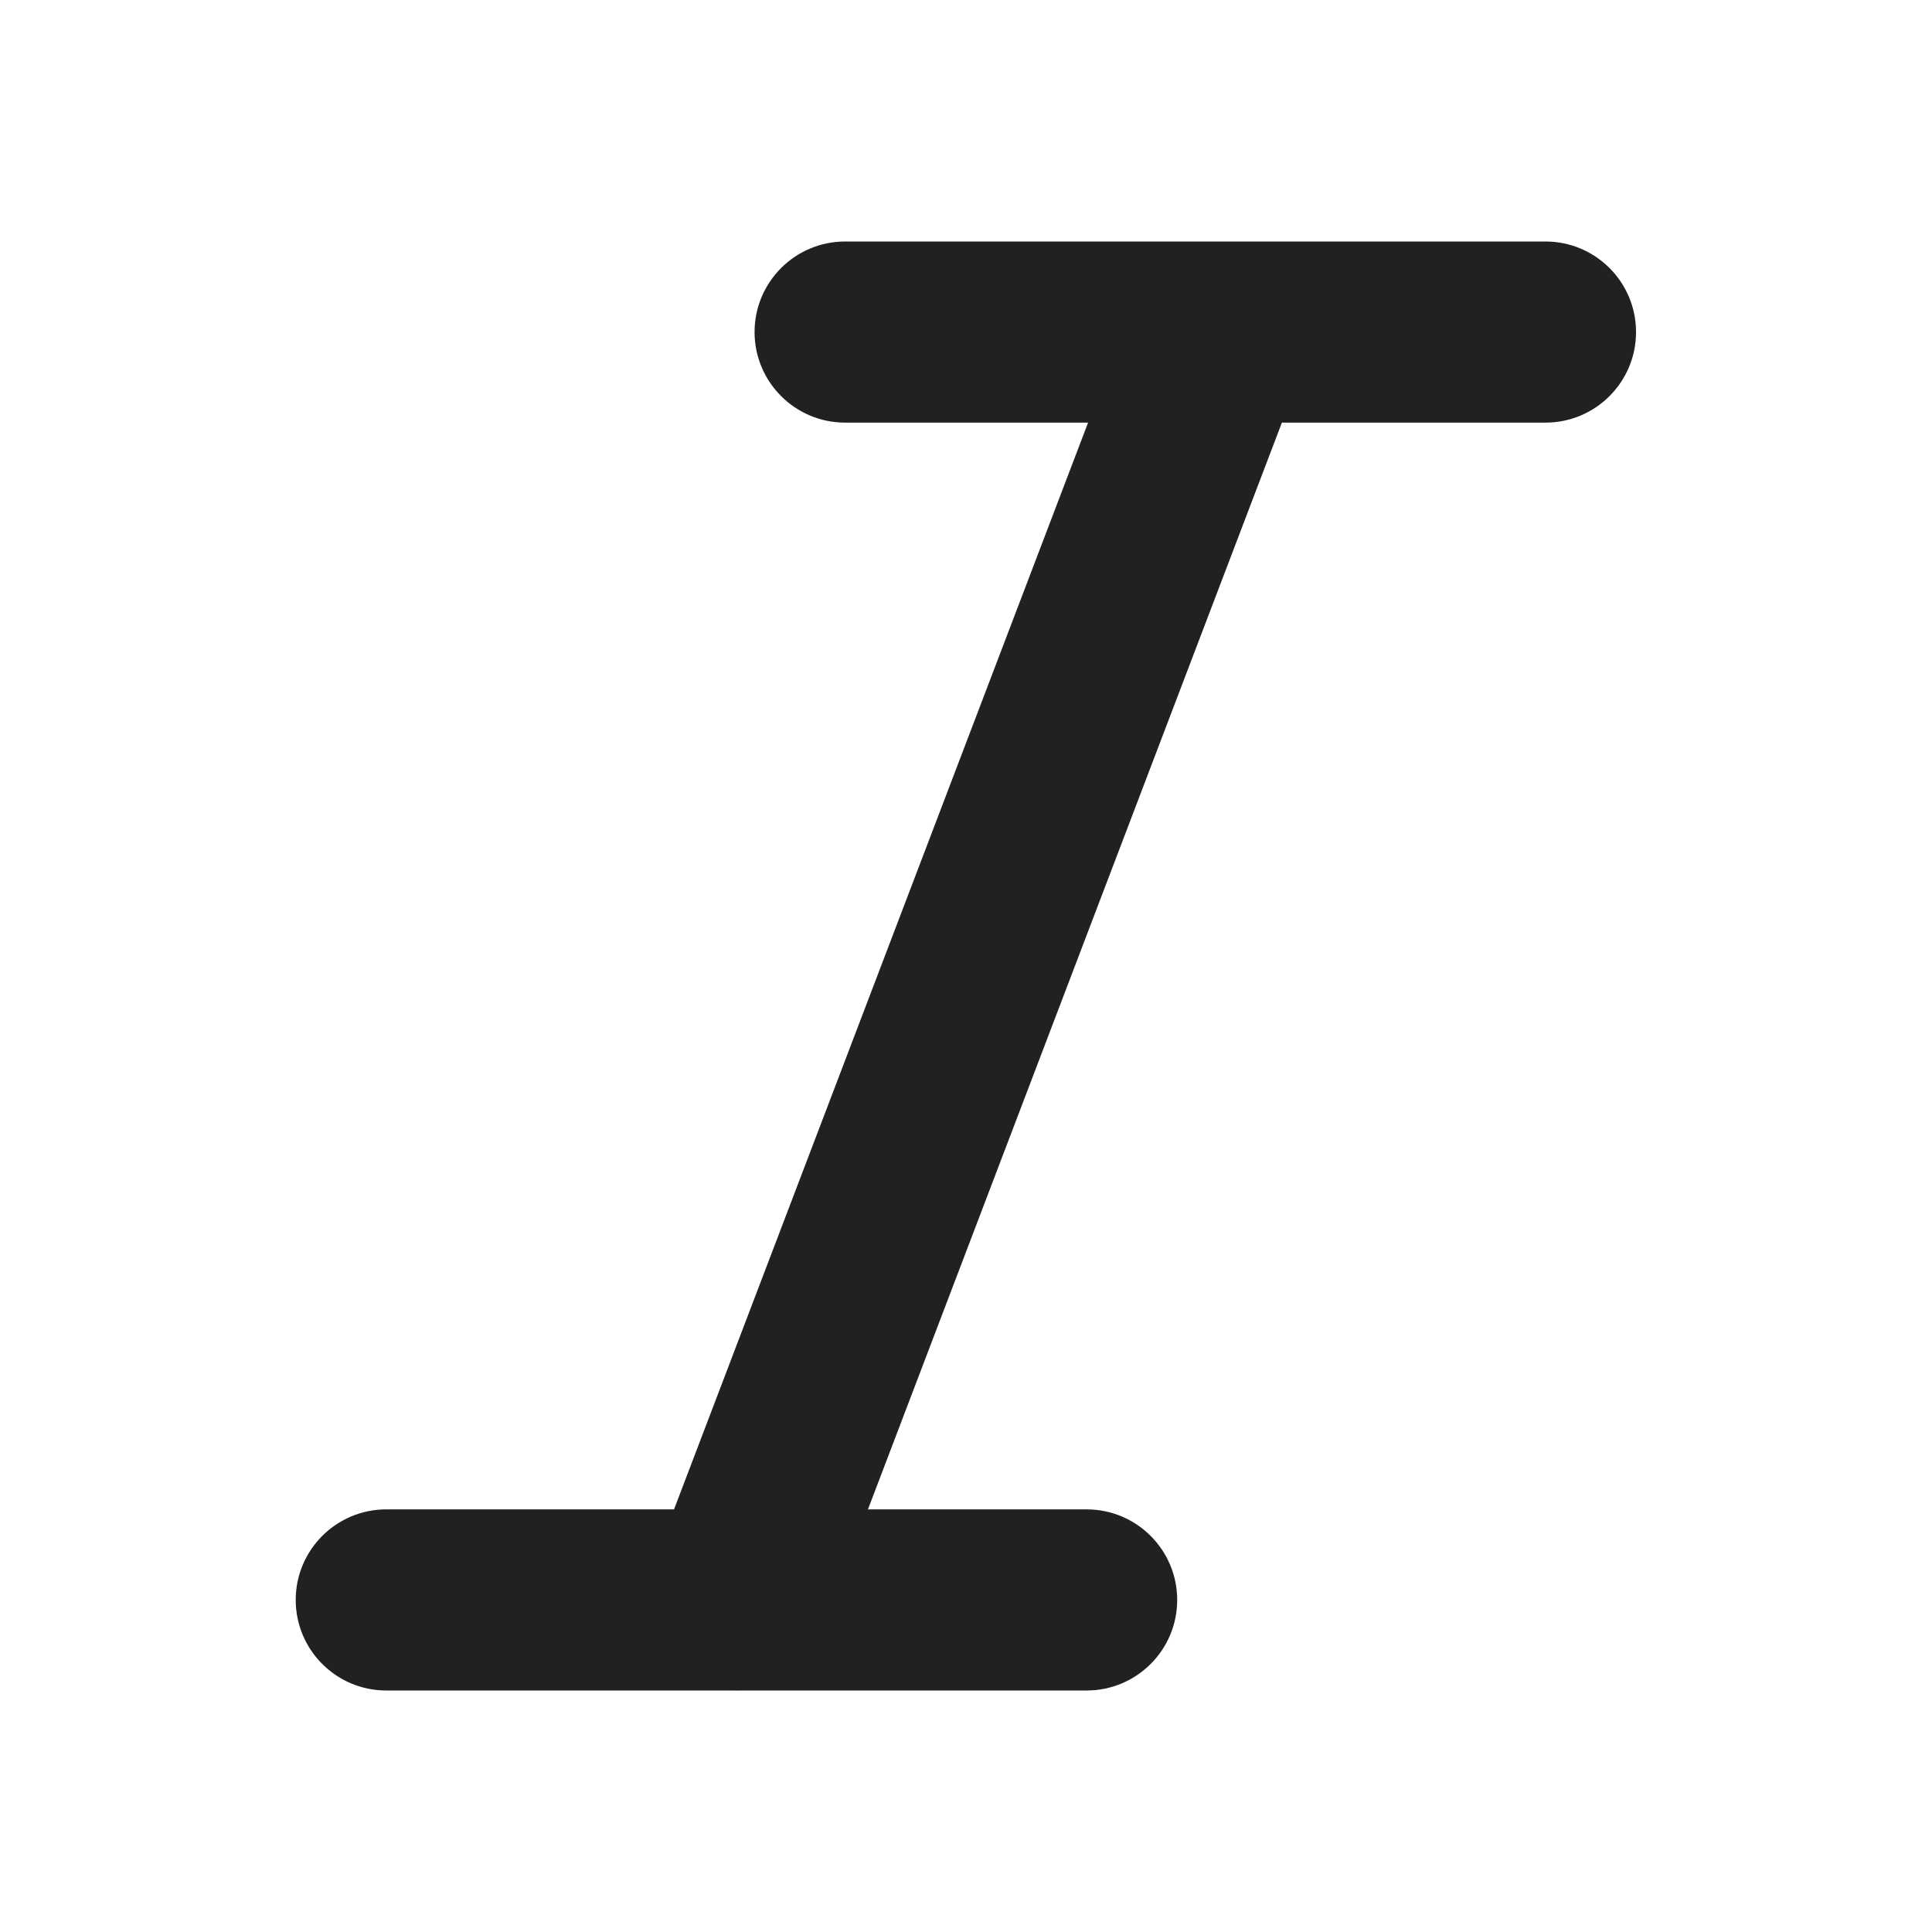 <svg width="16" height="16" viewBox="0 0 16 16" fill="none" xmlns="http://www.w3.org/2000/svg">
<path d="M12.799 2H6.999C6.585 2 6.249 2.336 6.249 2.75C6.249 3.164 6.585 3.5 6.999 3.5H9.011L5.582 12.5L3.199 12.5C2.785 12.5 2.449 12.836 2.449 13.25C2.449 13.664 2.785 14 3.199 14H6.082C6.093 14.001 6.105 14.001 6.116 14H8.999C9.413 14 9.749 13.664 9.749 13.25C9.749 12.836 9.413 12.5 8.999 12.5L7.188 12.5L10.616 3.5H12.799C13.213 3.5 13.549 3.164 13.549 2.75C13.549 2.336 13.213 2 12.799 2Z" fill="#212121"/>
</svg>
